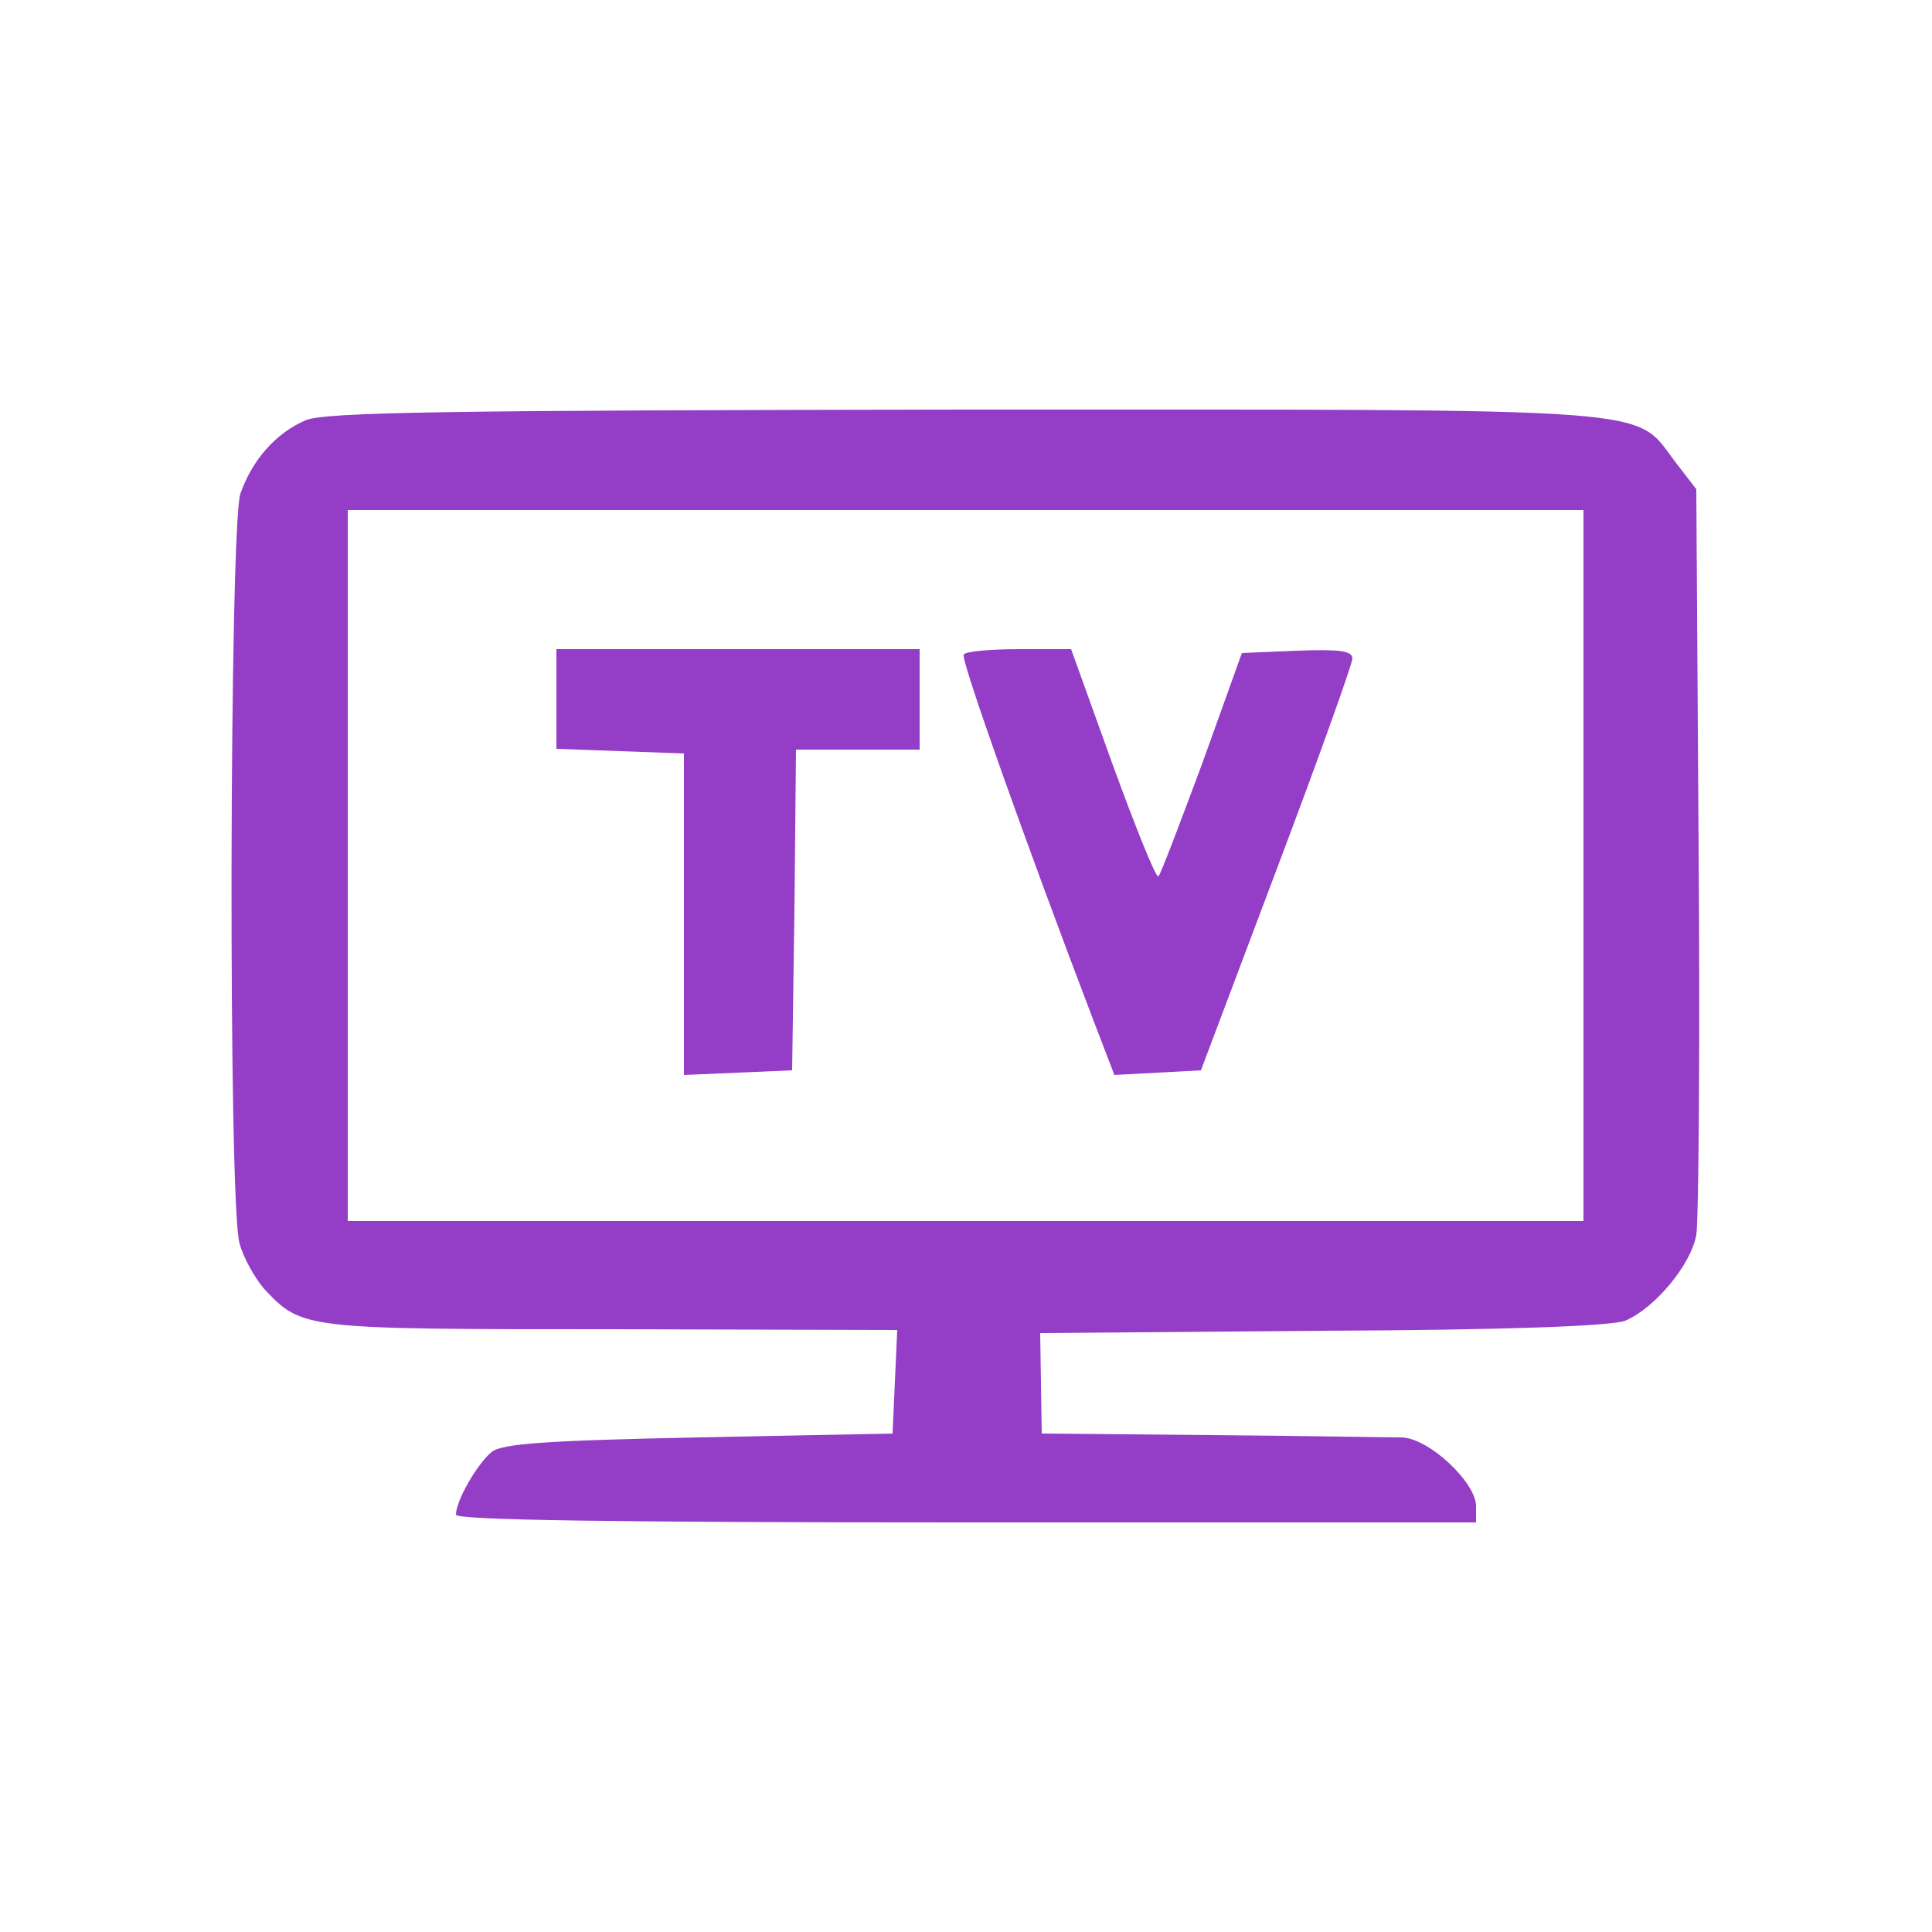 <?xml version="1.0" standalone="no"?>
<!DOCTYPE svg PUBLIC "-//W3C//DTD SVG 20010904//EN"
 "http://www.w3.org/TR/2001/REC-SVG-20010904/DTD/svg10.dtd">
<svg version="1.0" xmlns="http://www.w3.org/2000/svg"
 width="250pt" height="250pt" viewBox="0 0 250 250"
 preserveAspectRatio="xMidYMid meet">

<g transform="translate(0,250) scale(0.1,-0.1)"
fill="#943dc7" stroke="none">
<path d="M395 1956 c-39 -17 -69 -52 -84 -95 -14 -43 -16 -920 -1 -970 5 -19
20 -45 32 -59 49 -52 50 -52 448 -52 l371 -1 -3 -67 -3 -67 -251 -5 c-197 -4
-255 -8 -268 -19 -19 -16 -46 -63 -46 -81 0 -7 206 -10 660 -10 l660 0 0 21
c0 31 -62 89 -97 89 -15 0 -126 2 -246 3 l-219 2 -1 65 -1 65 365 3 c239 1
373 6 392 13 38 16 85 72 92 111 3 18 5 243 3 499 l-3 466 -27 35 c-55 72 -3
68 -920 68 -663 -1 -829 -3 -853 -14z m1654 -576 l0 -460 -800 0 -799 0 0 460
0 460 800 0 799 0 0 -460z"/>
<path d="M720 1595 l0 -64 83 -3 82 -3 0 -208 0 -208 70 3 70 3 3 208 2 207
80 0 80 0 0 65 0 65 -235 0 -235 0 0 -65z"/>
<path d="M1247 1653 c-4 -7 82 -248 167 -471 l28 -73 56 3 56 3 98 260 c54
143 98 266 98 273 0 10 -18 12 -71 10 l-72 -3 -51 -142 c-29 -78 -54 -144 -57
-147 -3 -3 -29 62 -59 144 l-54 150 -67 0 c-38 0 -70 -3 -72 -7z"/>
</g>
</svg>
